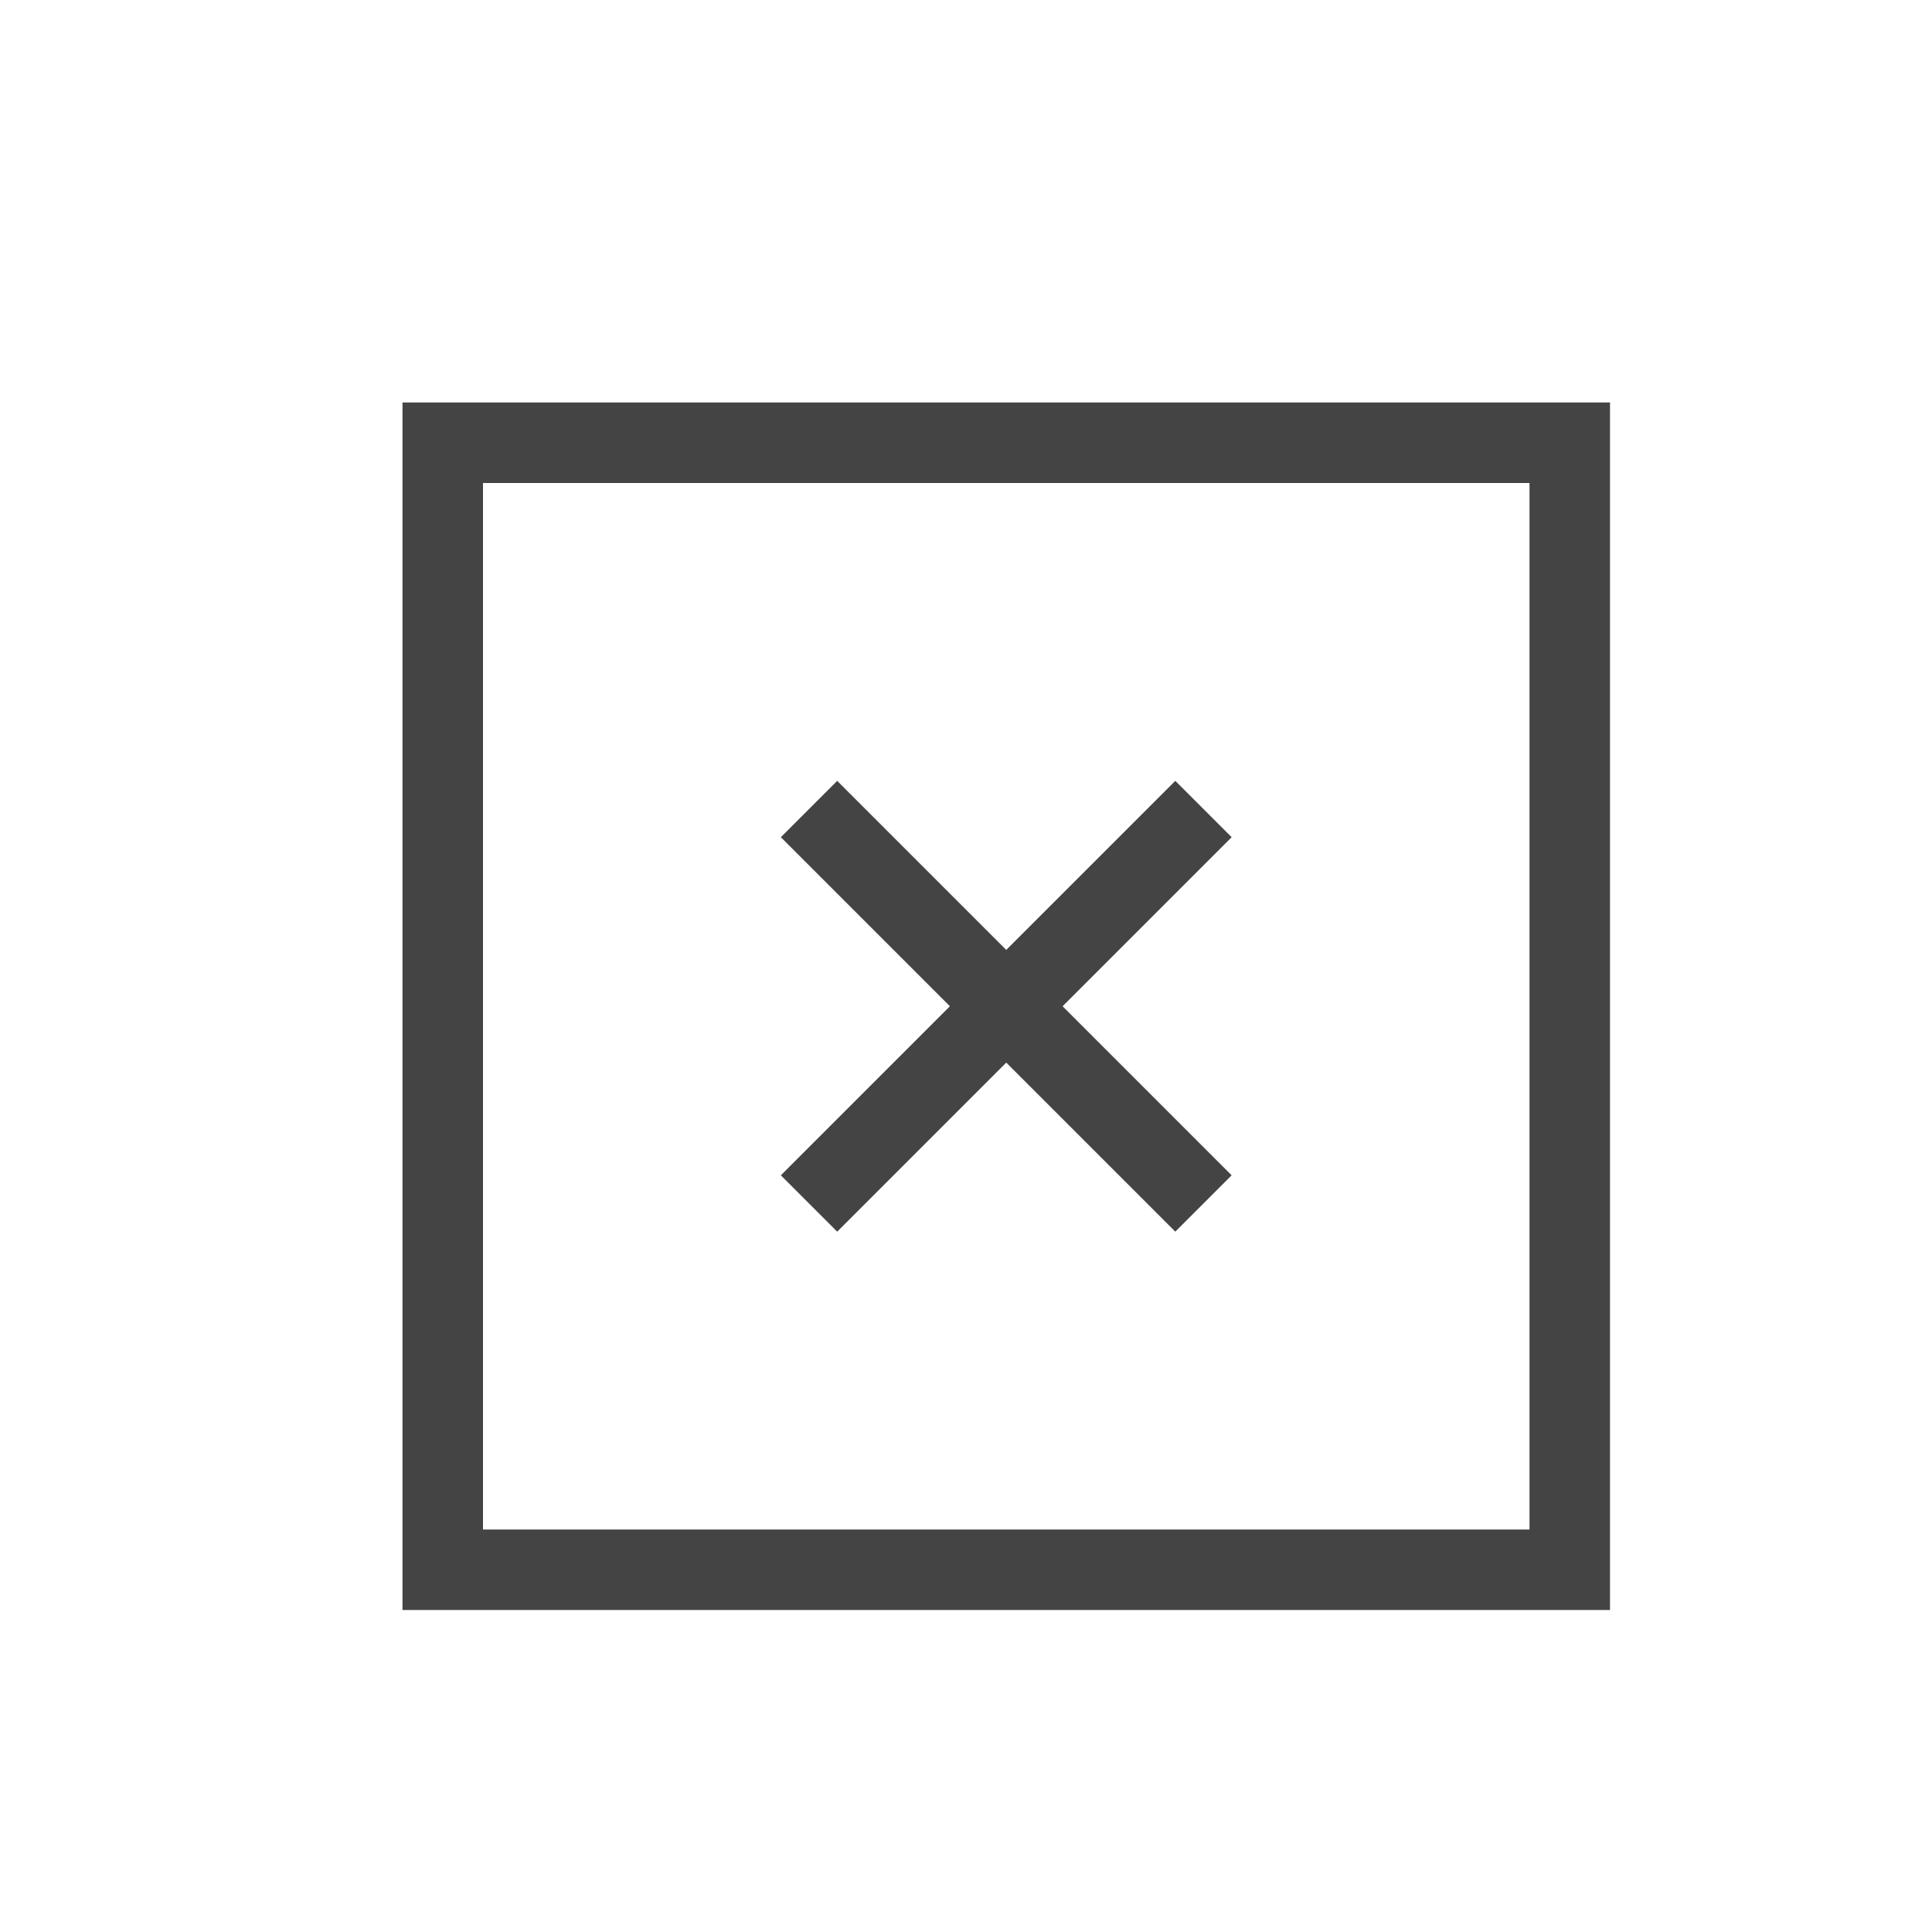 <?xml version="1.0" standalone="no"?><!DOCTYPE svg PUBLIC "-//W3C//DTD SVG 1.1//EN" "http://www.w3.org/Graphics/SVG/1.1/DTD/svg11.dtd"><svg t="1675232357190" class="icon" viewBox="0 0 1024 1024" version="1.1" xmlns="http://www.w3.org/2000/svg" p-id="1884" xmlns:xlink="http://www.w3.org/1999/xlink" width="200" height="200"><path d="M533.333 503.467l89.6-89.6 29.867 29.867-89.6 89.6 89.6 89.6-29.867 29.867-89.6-89.6-89.6 89.6-29.867-29.867 89.6-89.6-89.6-89.6 29.867-29.867 89.6 89.6zM213.333 213.333h640v640H213.333V213.333z m42.667 42.667v554.667h554.667V256H256z" fill="#444444" p-id="1885"></path></svg>